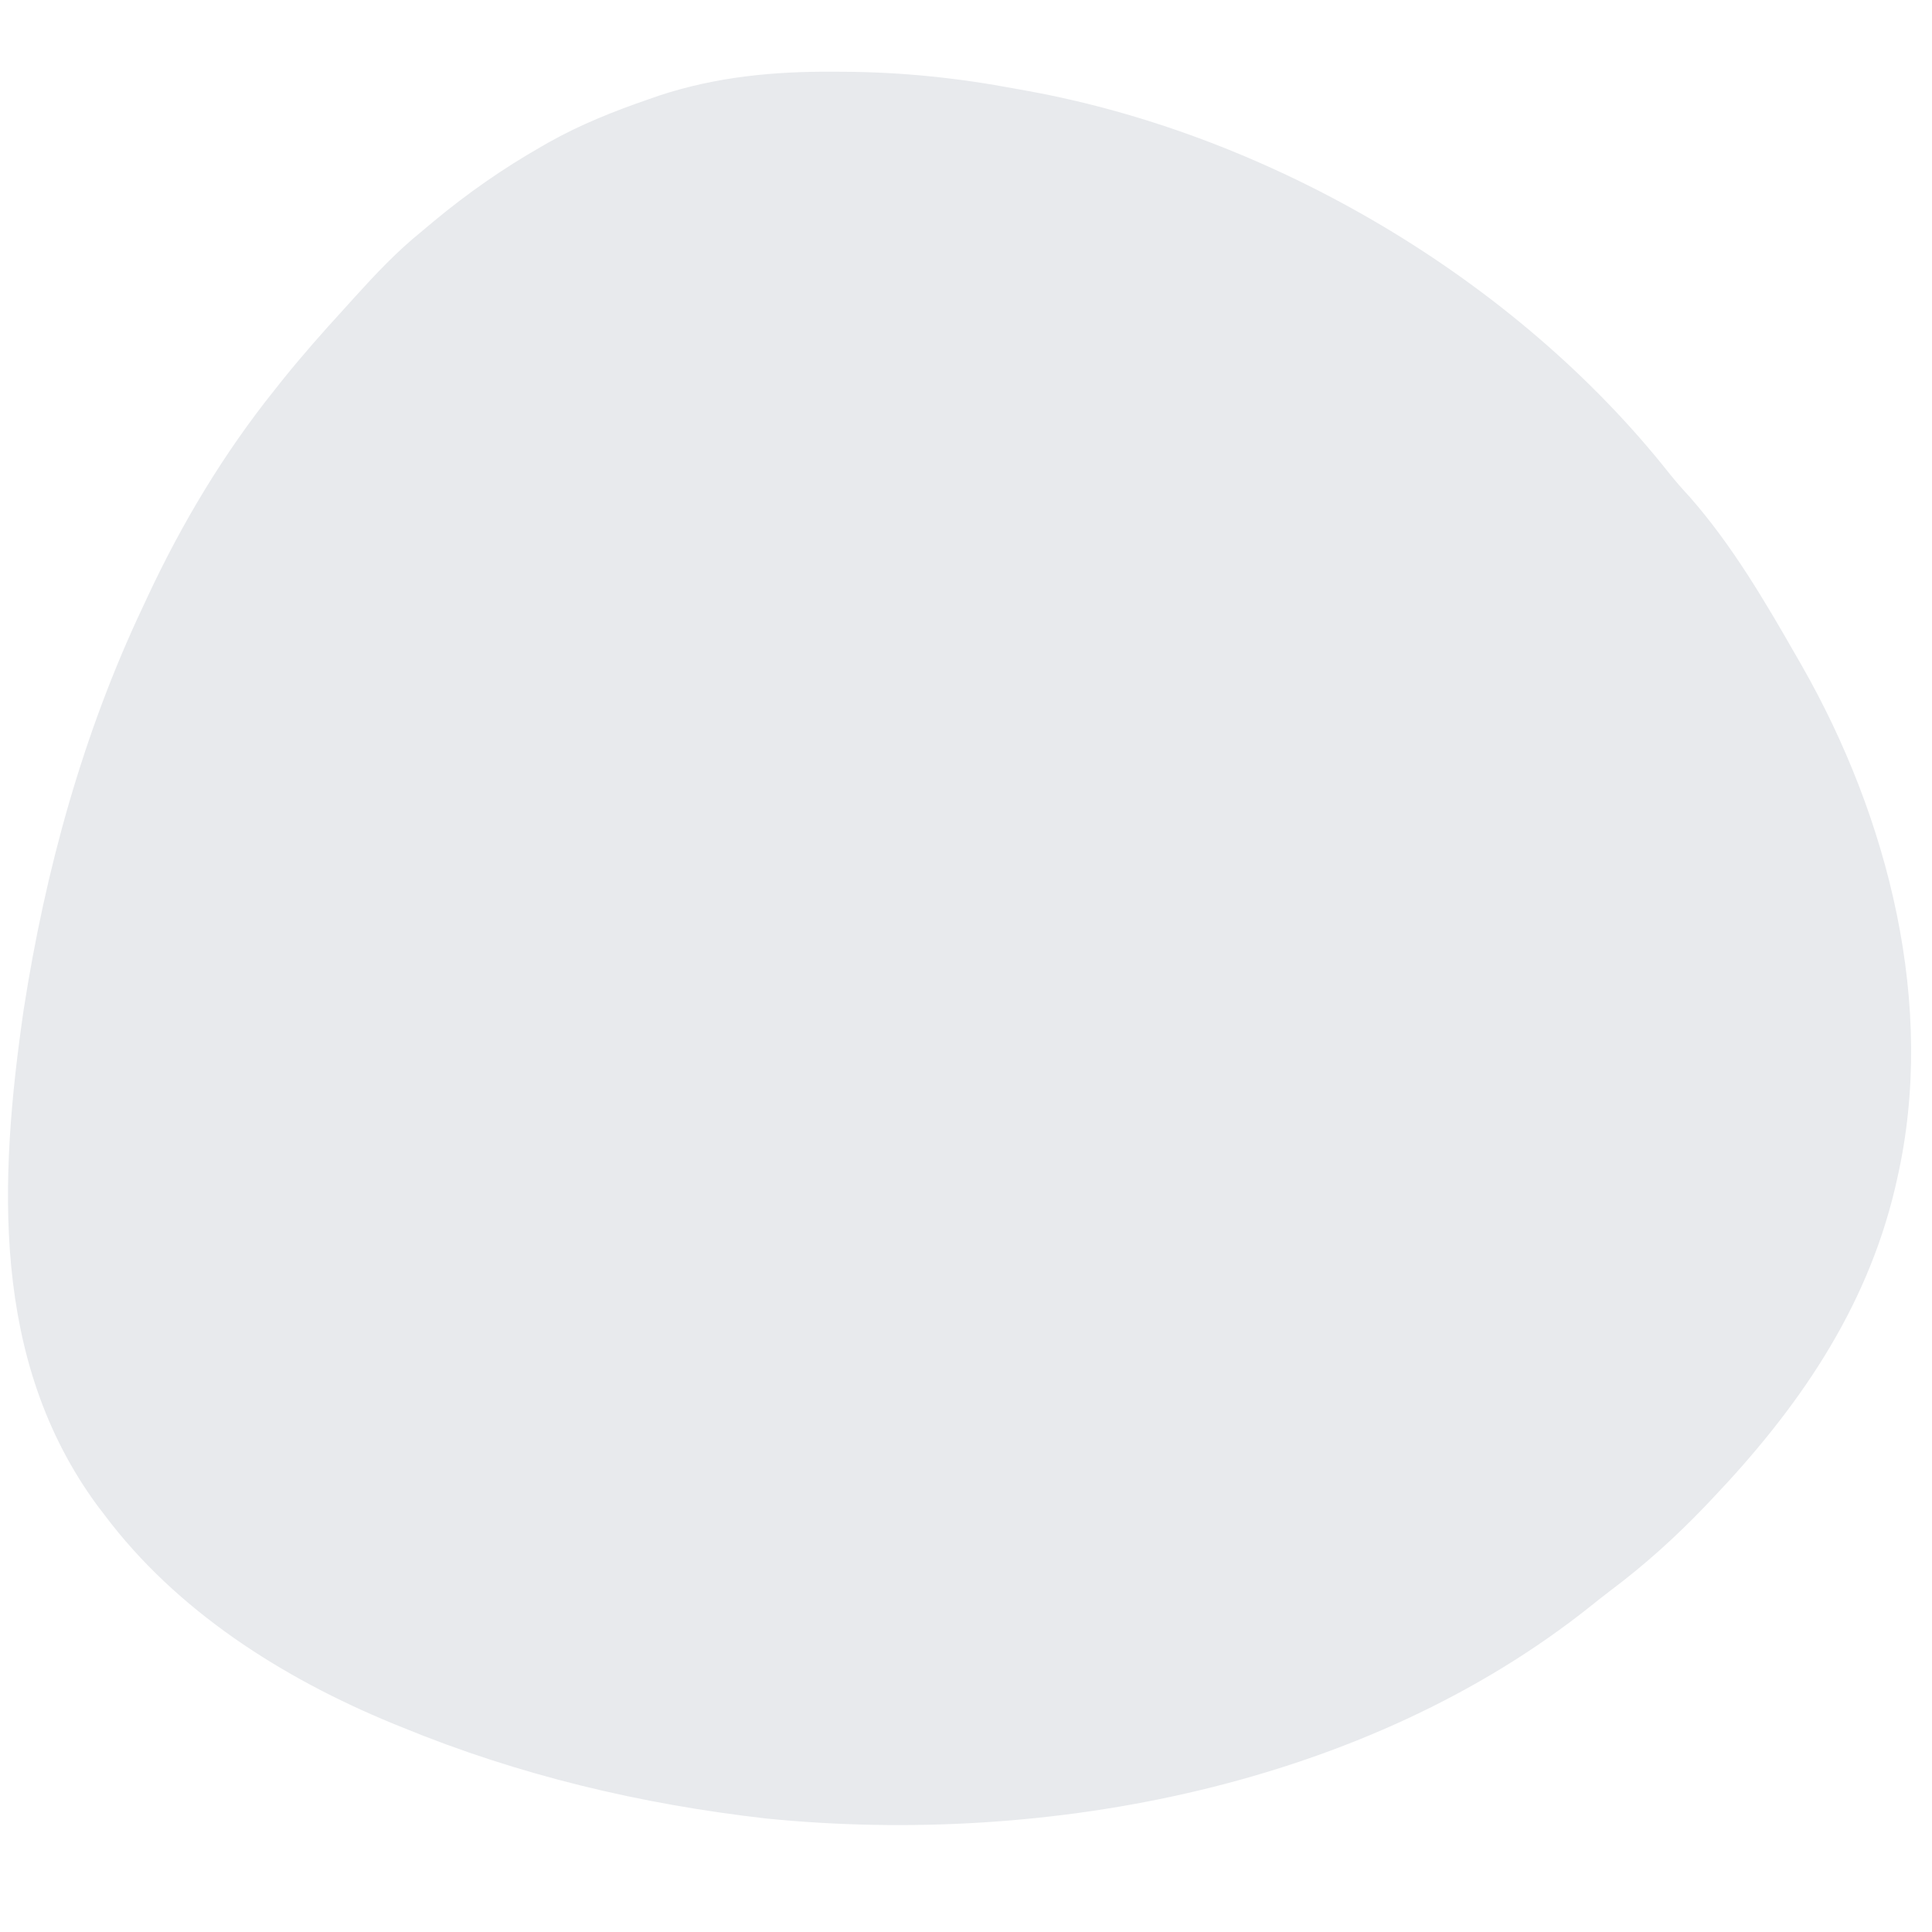 <?xml version="1.0" encoding="UTF-8"?>
<svg version="1.1" xmlns="http://www.w3.org/2000/svg" width="500" height="500">
<path d="M0 0 C1.19 0.004 1.19 0.004 2.405 0.008 C17.579 0.086 32.198 1.618 47.125 4.438 C48.11 4.614 49.096 4.791 50.111 4.973 C113.104 16.424 176.23 53.508 216.16 103.98 C217.851 106.094 219.601 108.077 221.438 110.062 C232.379 122.517 240.931 137.099 249.125 151.438 C249.566 152.203 250.007 152.968 250.461 153.756 C272.821 192.955 285.321 241.659 275.125 286.438 C274.843 287.679 274.843 287.679 274.555 288.946 C267.047 320.621 249.284 346.138 227.125 369.438 C226.587 370.004 226.049 370.571 225.495 371.154 C217.776 379.226 209.758 386.452 200.823 393.149 C199.154 394.415 197.516 395.712 195.883 397.023 C137.616 443.577 55.401 459.351 -17.52 452.074 C-50.08 448.368 -81.542 440.889 -111.875 428.438 C-112.65 428.122 -113.426 427.807 -114.225 427.481 C-142.758 415.745 -170.198 398.378 -188.875 373.438 C-189.476 372.652 -190.076 371.867 -190.695 371.059 C-218.292 333.5 -216.136 286.665 -209.741 242.688 C-204.156 206.777 -194.467 171.351 -178.875 138.438 C-178.47 137.566 -178.065 136.694 -177.647 135.796 C-168.774 116.82 -157.986 98.807 -144.875 82.438 C-144.139 81.511 -143.403 80.584 -142.645 79.629 C-137.599 73.367 -132.308 67.364 -126.875 61.438 C-125.89 60.348 -124.906 59.258 -123.922 58.168 C-118.521 52.211 -113.132 46.511 -106.875 41.438 C-105.788 40.526 -104.7 39.615 -103.613 38.703 C-94.847 31.435 -85.763 25.087 -75.875 19.438 C-75.256 19.082 -74.637 18.727 -74 18.36 C-65.678 13.675 -57.025 10.222 -48 7.125 C-47.069 6.799 -46.137 6.474 -45.178 6.138 C-30.42 1.289 -15.449 -0.125 0 0 Z " fill="#E8EAED" transform="translate(215.875,18.562)"/>
</svg>
